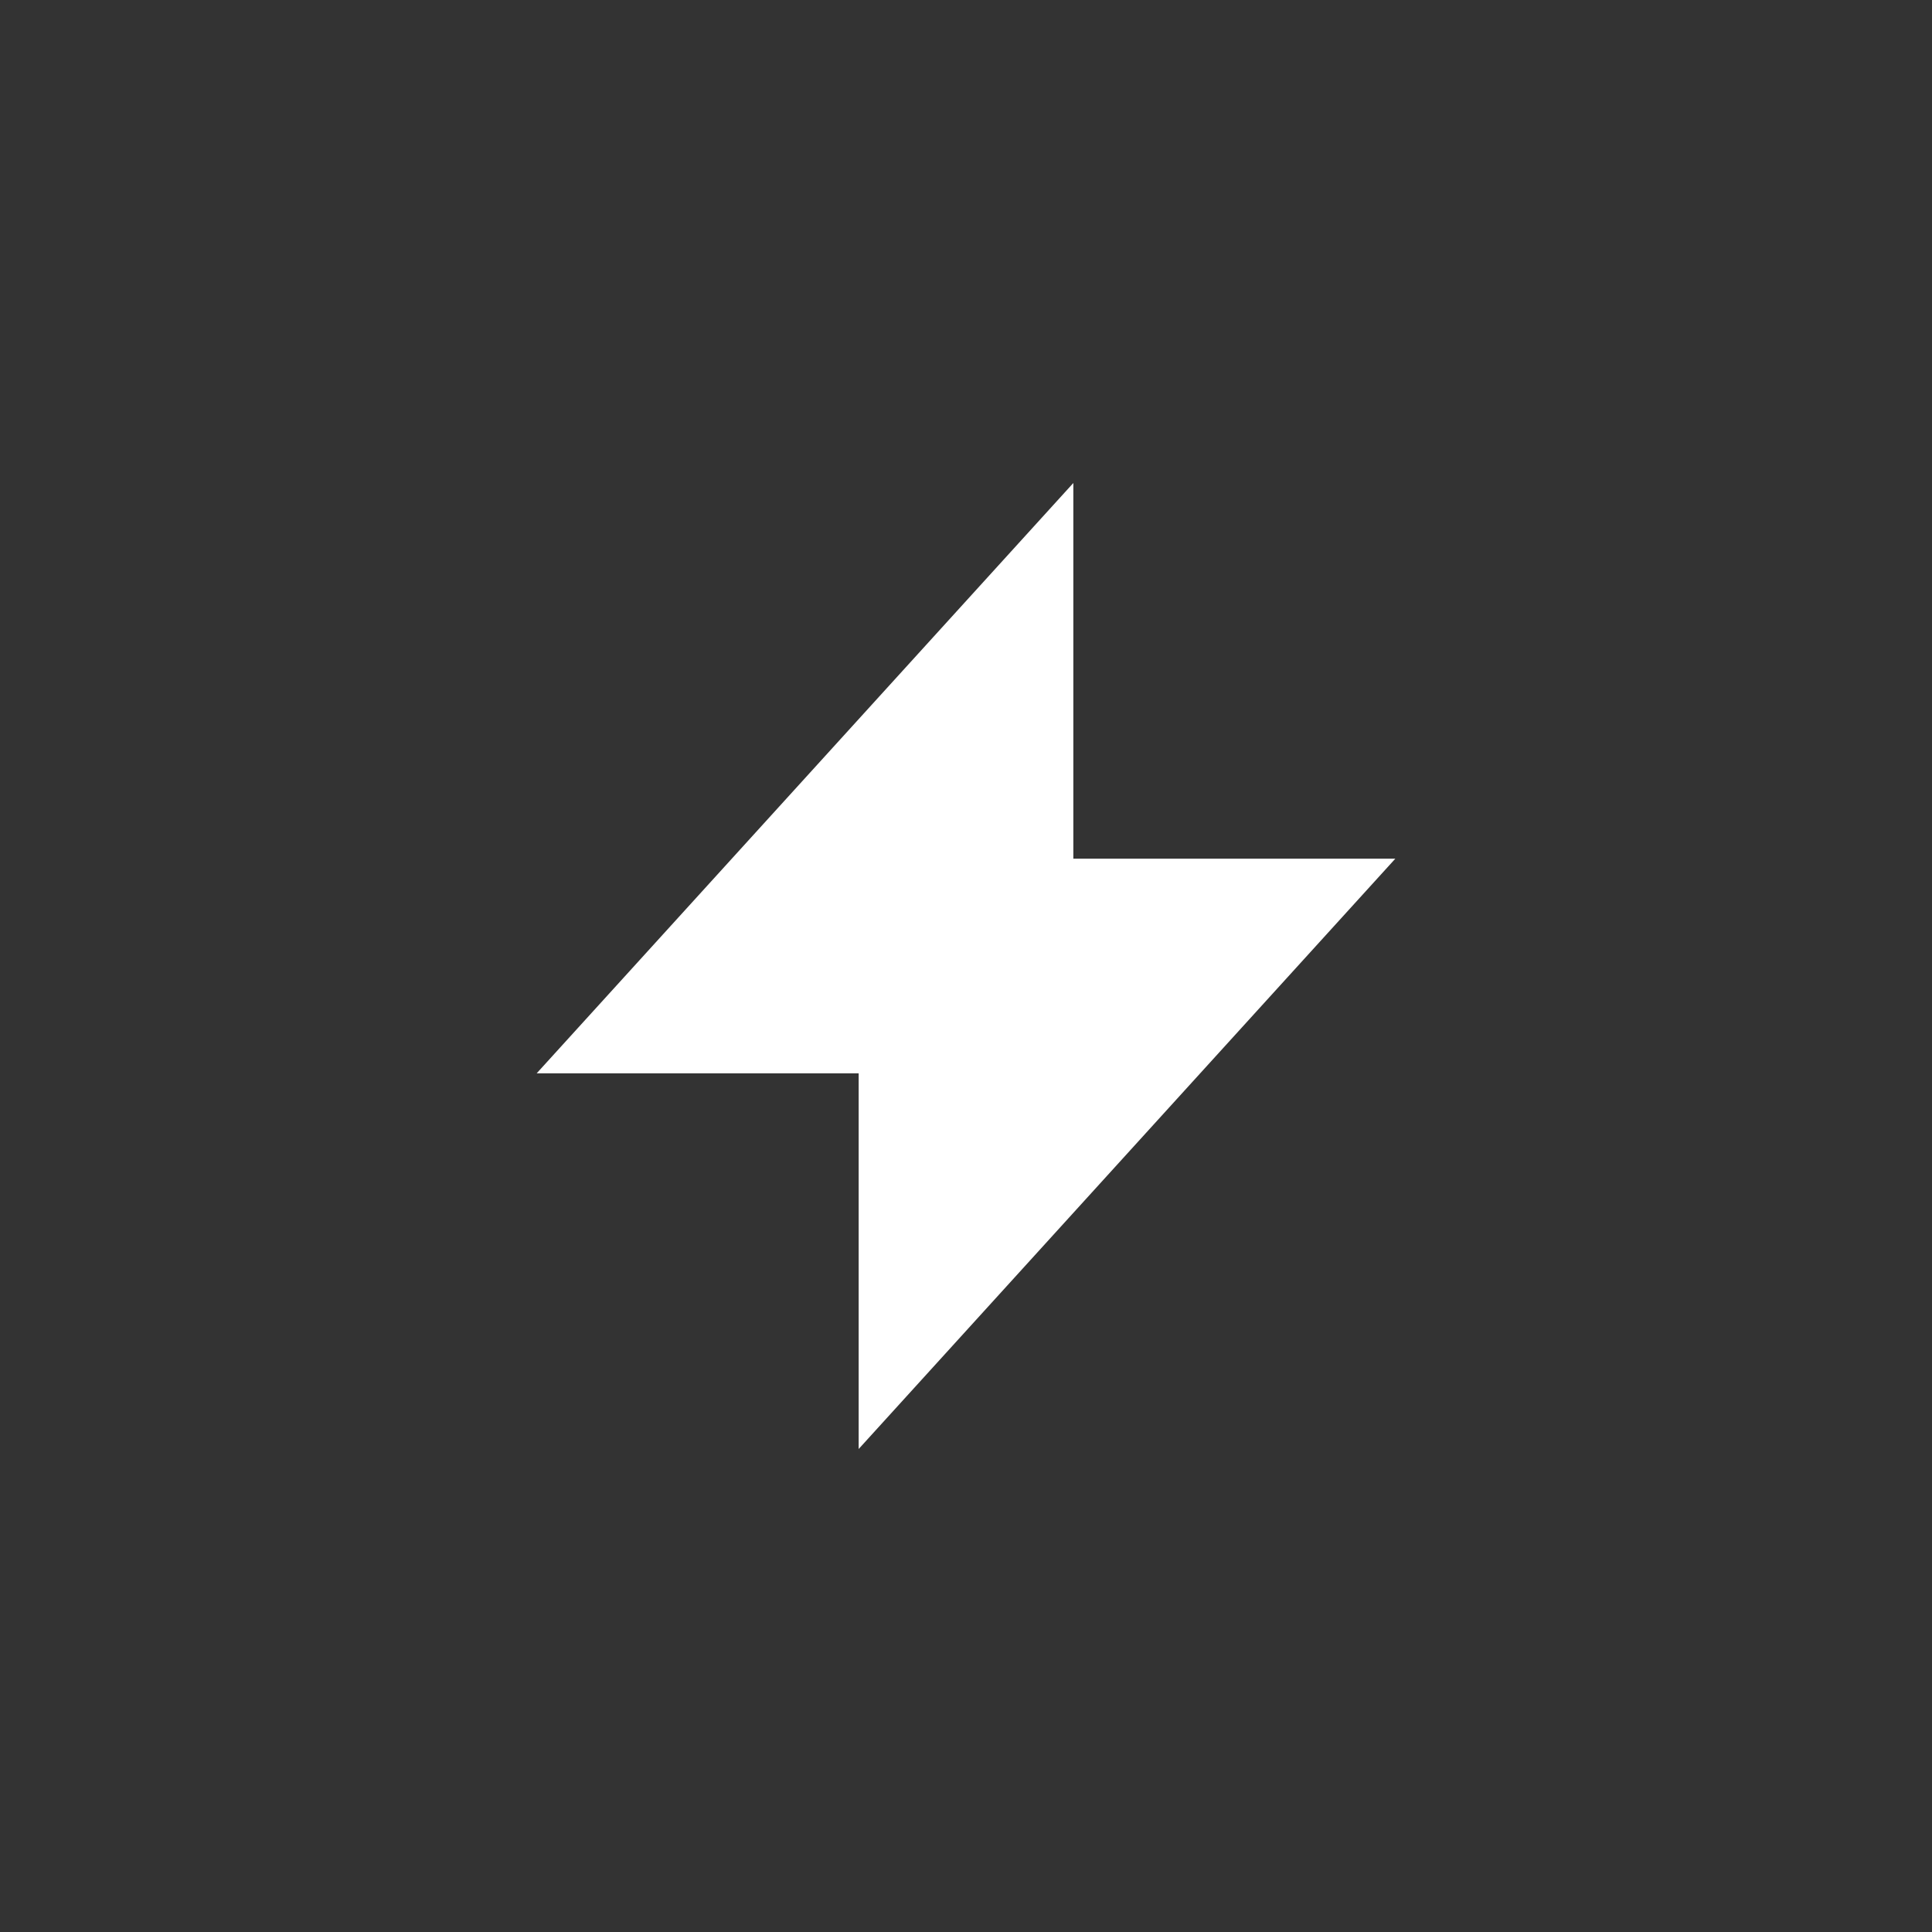 <?xml version="1.0" encoding="utf-8"?>
<!-- Uploaded to: SVG Repo, www.svgrepo.com, Generator: SVG Repo Mixer Tools -->
<svg width="800px" height="800px" viewBox="-6 -6 36 36" xmlns="http://www.w3.org/2000/svg" fill="none">
<rect x="-6" y="-6" width="36" height="36" fill="#333333" stroke="none"/>
<path fill="#FFFFFF" stroke-linejoin="round" stroke-width="2" d="M4 14 14 3v7h6L10 21v-7H4z"/></svg>